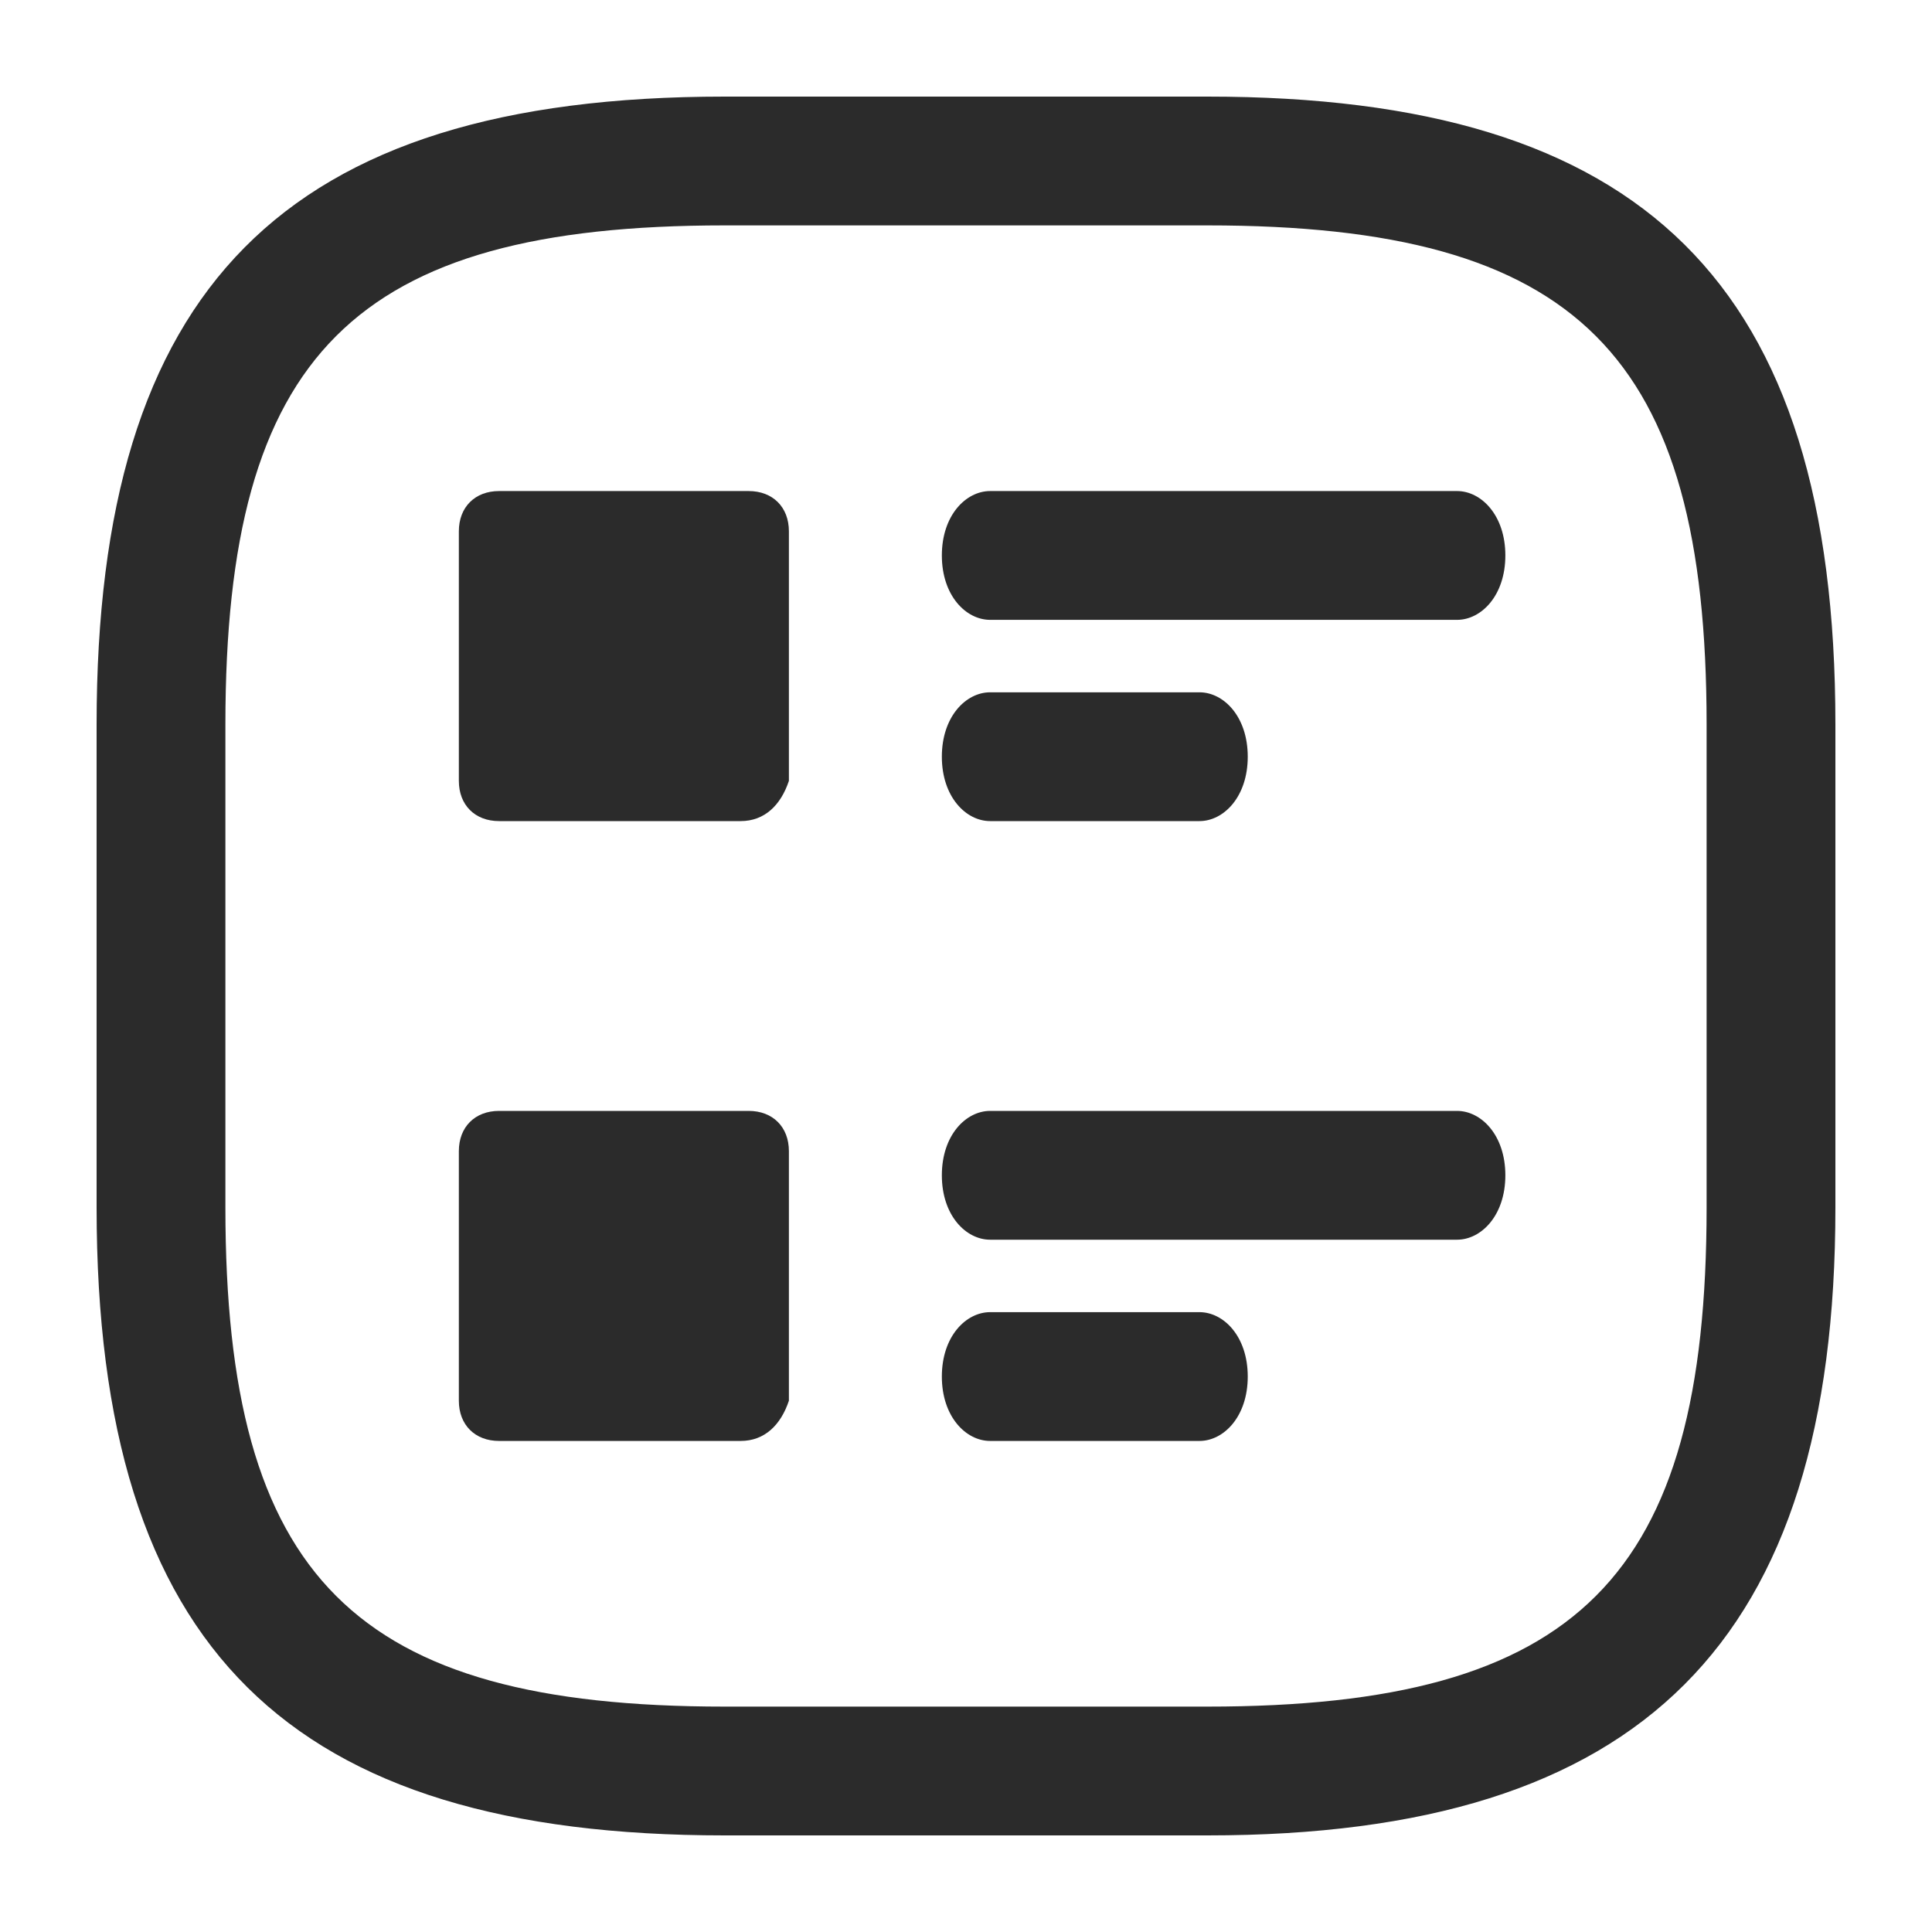 <?xml version="1.0" encoding="utf-8"?>
<!-- Generator: Adobe Illustrator 25.4.1, SVG Export Plug-In . SVG Version: 6.00 Build 0)  -->
<svg version="1.1" id="Layer_1" xmlns="http://www.w3.org/2000/svg" xmlns:xlink="http://www.w3.org/1999/xlink" x="0px" y="0px"
	 viewBox="0 0 24 24" style="enable-background:new 0 0 24 24;" xml:space="preserve">
<style type="text/css">
	.st0{fill:#2B2B2B;}
</style>
<path class="st0" d="M15,22.8H9c-5.4,0-7.8-2.3-7.8-7.8V9c0-5.4,2.3-7.8,7.8-7.8h6c5.4,0,7.8,2.3,7.8,7.8v6
	C22.8,20.4,20.4,22.8,15,22.8z M9,2.8C4.4,2.8,2.8,4.4,2.8,9v6c0,4.6,1.6,6.2,6.2,6.2h6c4.6,0,6.2-1.6,6.2-6.2V9
	c0-4.6-1.6-6.2-6.2-6.2C15,2.8,9,2.8,9,2.8z"/>
<path class="st0" d="M18.1,7.7h-5.8c-0.3,0-0.6-0.3-0.6-0.8s0.3-0.8,0.6-0.8h5.8c0.3,0,0.6,0.3,0.6,0.8S18.4,7.7,18.1,7.7z"/>
<path class="st0" d="M14.9,10.2h-2.6c-0.3,0-0.6-0.3-0.6-0.8s0.3-0.8,0.6-0.8h2.6c0.3,0,0.6,0.3,0.6,0.8S15.2,10.2,14.9,10.2z"/>
<path class="st0" d="M9.2,10.2h-3c-0.3,0-0.5-0.2-0.5-0.5V6.6c0-0.3,0.2-0.5,0.5-0.5h3.1c0.3,0,0.5,0.2,0.5,0.5v3.1
	C9.7,10,9.5,10.2,9.2,10.2z"/>
<path class="st0" d="M18.1,15.4h-5.8c-0.3,0-0.6-0.3-0.6-0.8s0.3-0.8,0.6-0.8h5.8c0.3,0,0.6,0.3,0.6,0.8S18.4,15.4,18.1,15.4z"/>
<path class="st0" d="M14.9,17.9h-2.6c-0.3,0-0.6-0.3-0.6-0.8s0.3-0.8,0.6-0.8h2.6c0.3,0,0.6,0.3,0.6,0.8S15.2,17.9,14.9,17.9z"/>
<path class="st0" d="M9.2,17.9h-3c-0.3,0-0.5-0.2-0.5-0.5v-3.1c0-0.3,0.2-0.5,0.5-0.5h3.1c0.3,0,0.5,0.2,0.5,0.5v3.1
	C9.7,17.7,9.5,17.9,9.2,17.9z"/>
</svg>

